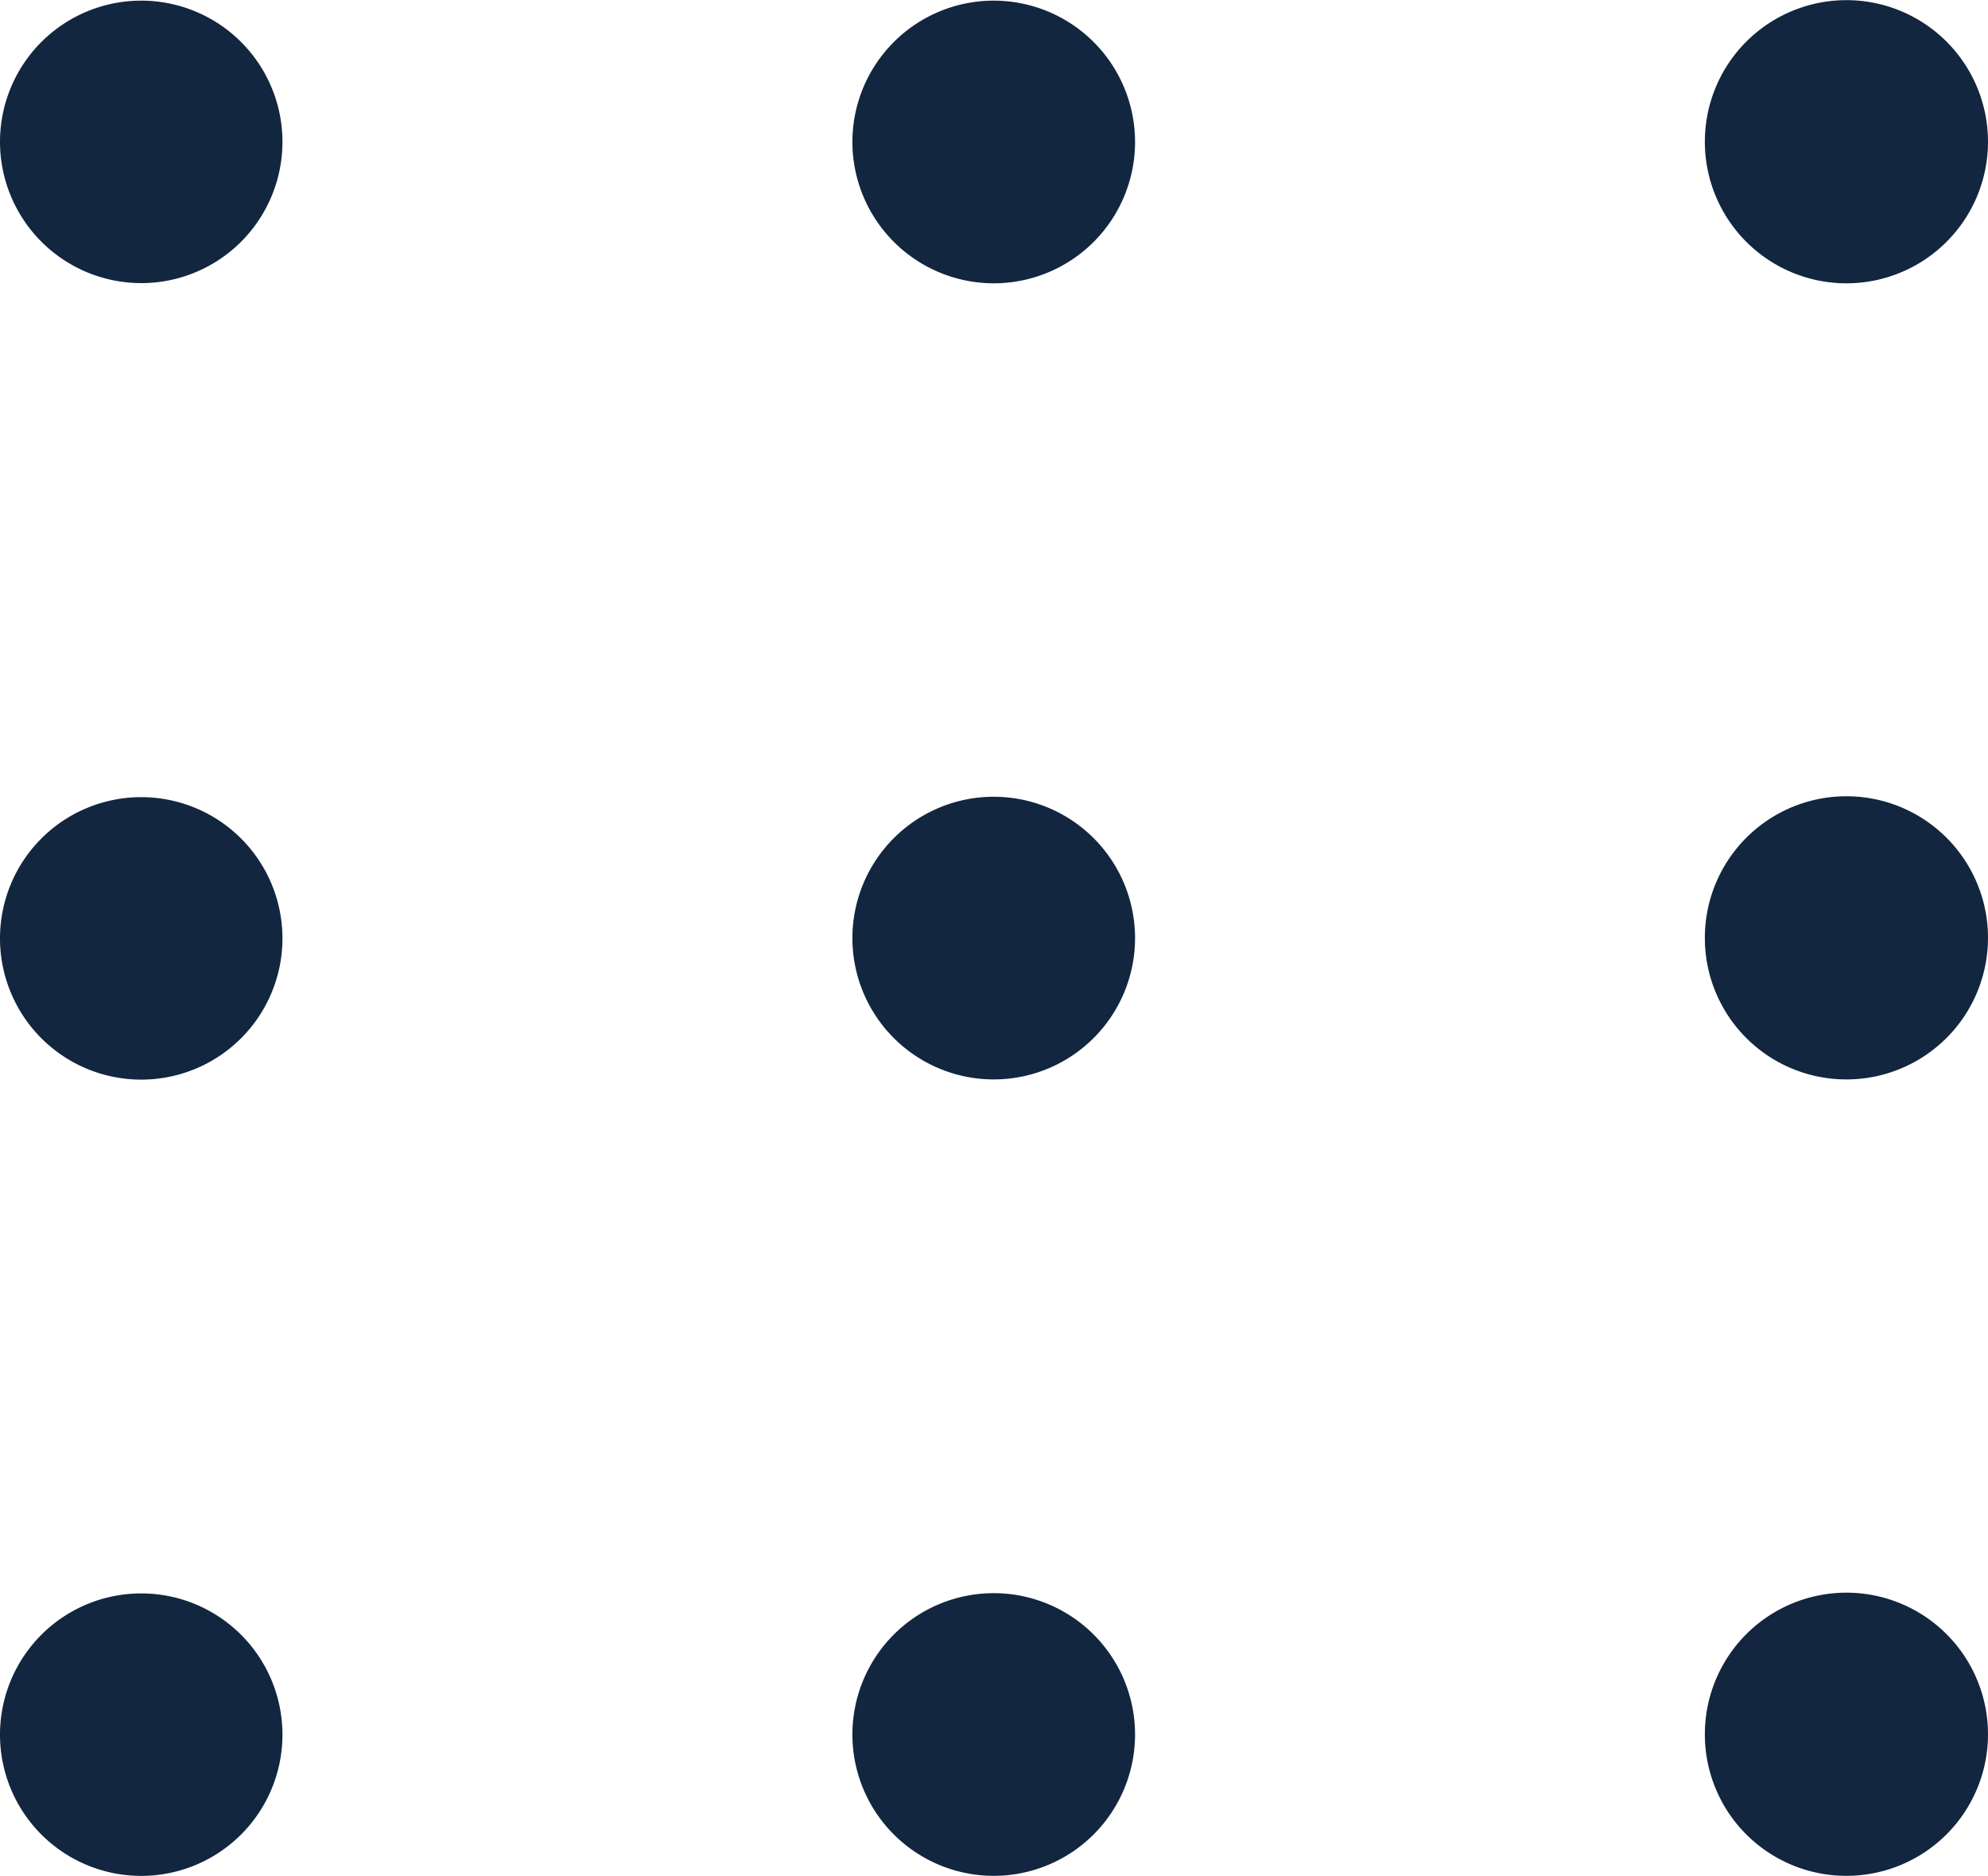 <svg xmlns="http://www.w3.org/2000/svg" width="40.189" height="37.92" viewBox="0 0 40.189 37.92">
  <g id="Design-elements" transform="translate(0)">
    <path id="dots-03" d="M34.465,35.062a2.862,2.862,0,1,1,2.862,2.857A2.859,2.859,0,0,1,34.465,35.062Zm-17.233,0a2.857,2.857,0,1,1,2.858,2.857A2.857,2.857,0,0,1,17.232,35.062ZM0,35.062A2.855,2.855,0,1,1,2.855,37.92,2.855,2.855,0,0,1,0,35.062Zm34.465-16.1a2.862,2.862,0,1,1,2.862,2.858A2.859,2.859,0,0,1,34.465,18.966Zm-17.233,0a2.857,2.857,0,1,1,2.858,2.858A2.857,2.857,0,0,1,17.232,18.966ZM0,18.966a2.855,2.855,0,1,1,2.855,2.858A2.855,2.855,0,0,1,0,18.966Zm34.465-16.1a2.862,2.862,0,1,1,2.862,2.861A2.862,2.862,0,0,1,34.465,2.862Zm-17.233,0a2.857,2.857,0,1,1,2.858,2.861A2.86,2.86,0,0,1,17.232,2.862ZM0,2.862A2.855,2.855,0,1,1,2.855,5.723,2.858,2.858,0,0,1,0,2.862Z" transform="translate(0 0)" fill="#12263f"/>
  </g>
</svg>
